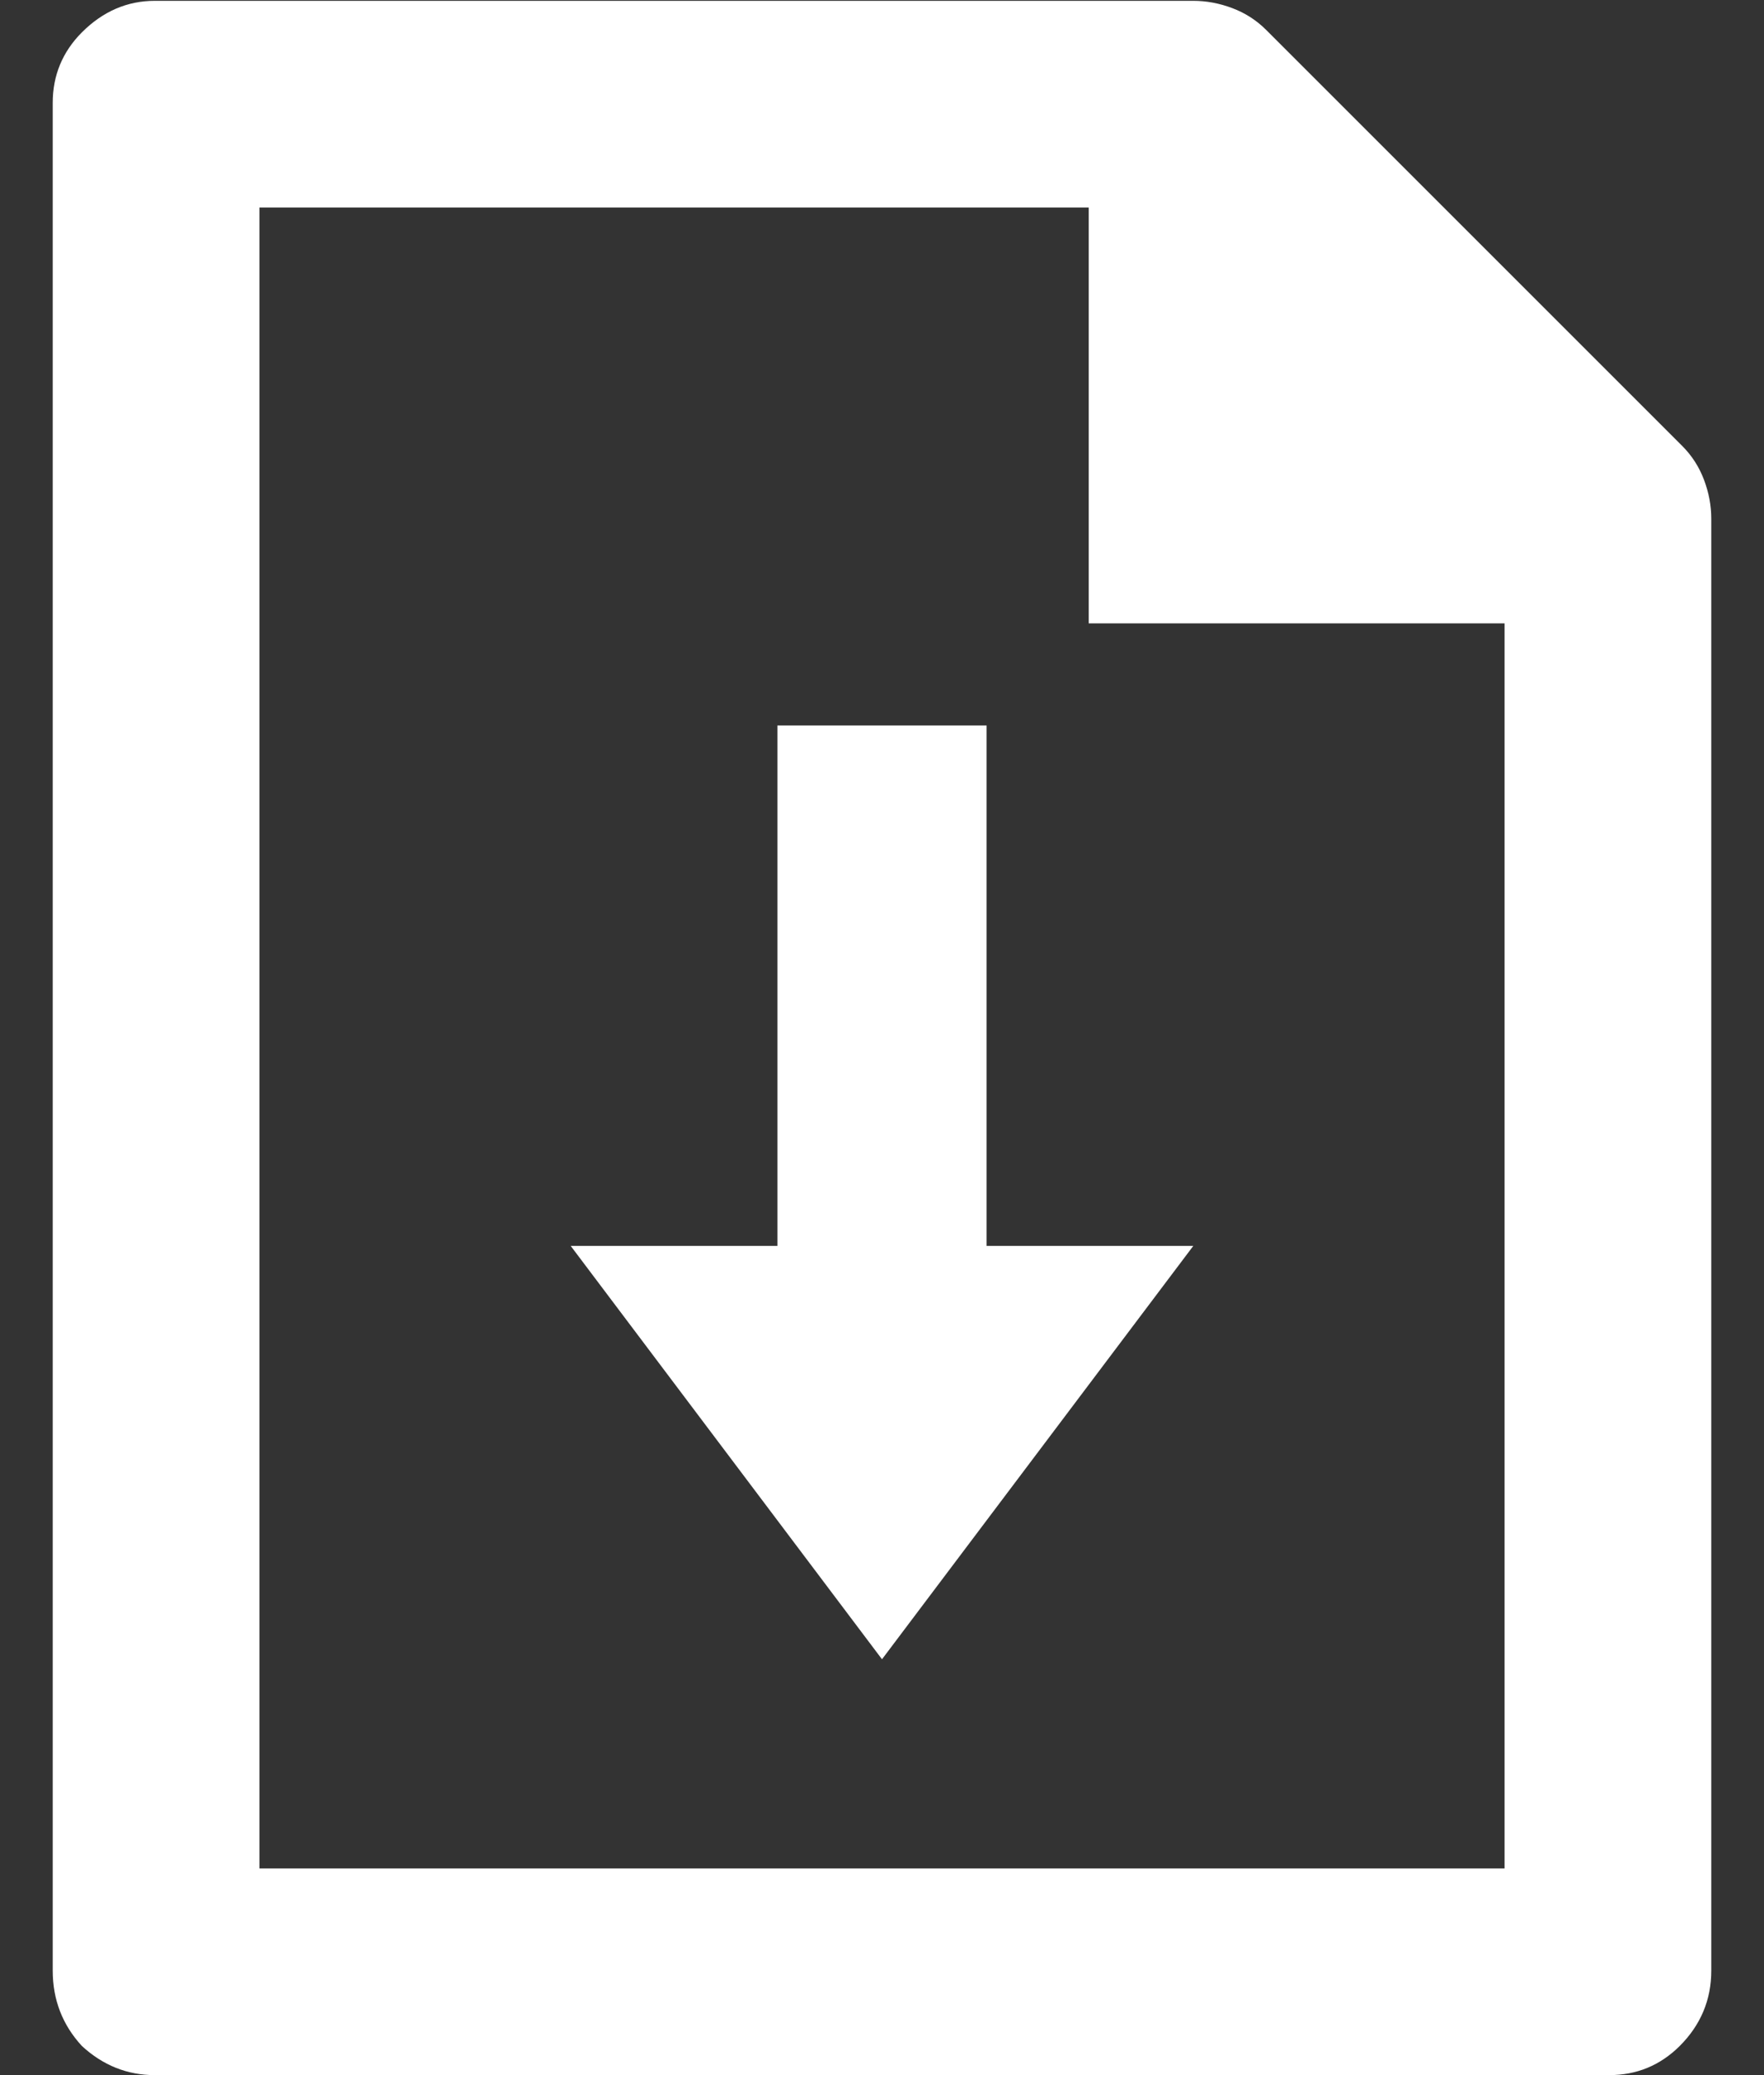 <svg width="17" height="20" viewBox="0 0 17 20" fill="none" xmlns="http://www.w3.org/2000/svg">
<rect x="0" y="0" width="17" height="20" fill="#333333" stroke="none"/>
<path d="M9.508 6.992V12.008H11.5L8.5 15.992L5.5 12.008H7.492V6.992H9.508ZM16.211 4.297C16.305 4.391 16.375 4.5 16.422 4.625C16.469 4.75 16.492 4.875 16.492 5V18.992C16.492 19.273 16.391 19.516 16.188 19.719C16 19.906 15.773 20 15.508 20H1.492C1.227 20 0.992 19.906 0.789 19.719C0.602 19.516 0.508 19.273 0.508 18.992V0.992C0.508 0.727 0.602 0.5 0.789 0.312C0.992 0.109 1.227 0.008 1.492 0.008H11.5C11.625 0.008 11.75 0.031 11.875 0.078C12 0.125 12.109 0.195 12.203 0.289L16.211 4.297ZM14.5 18.008V6.008H10.492V2H2.5V18.008H14.5Z" fill="white"/>
</svg>
